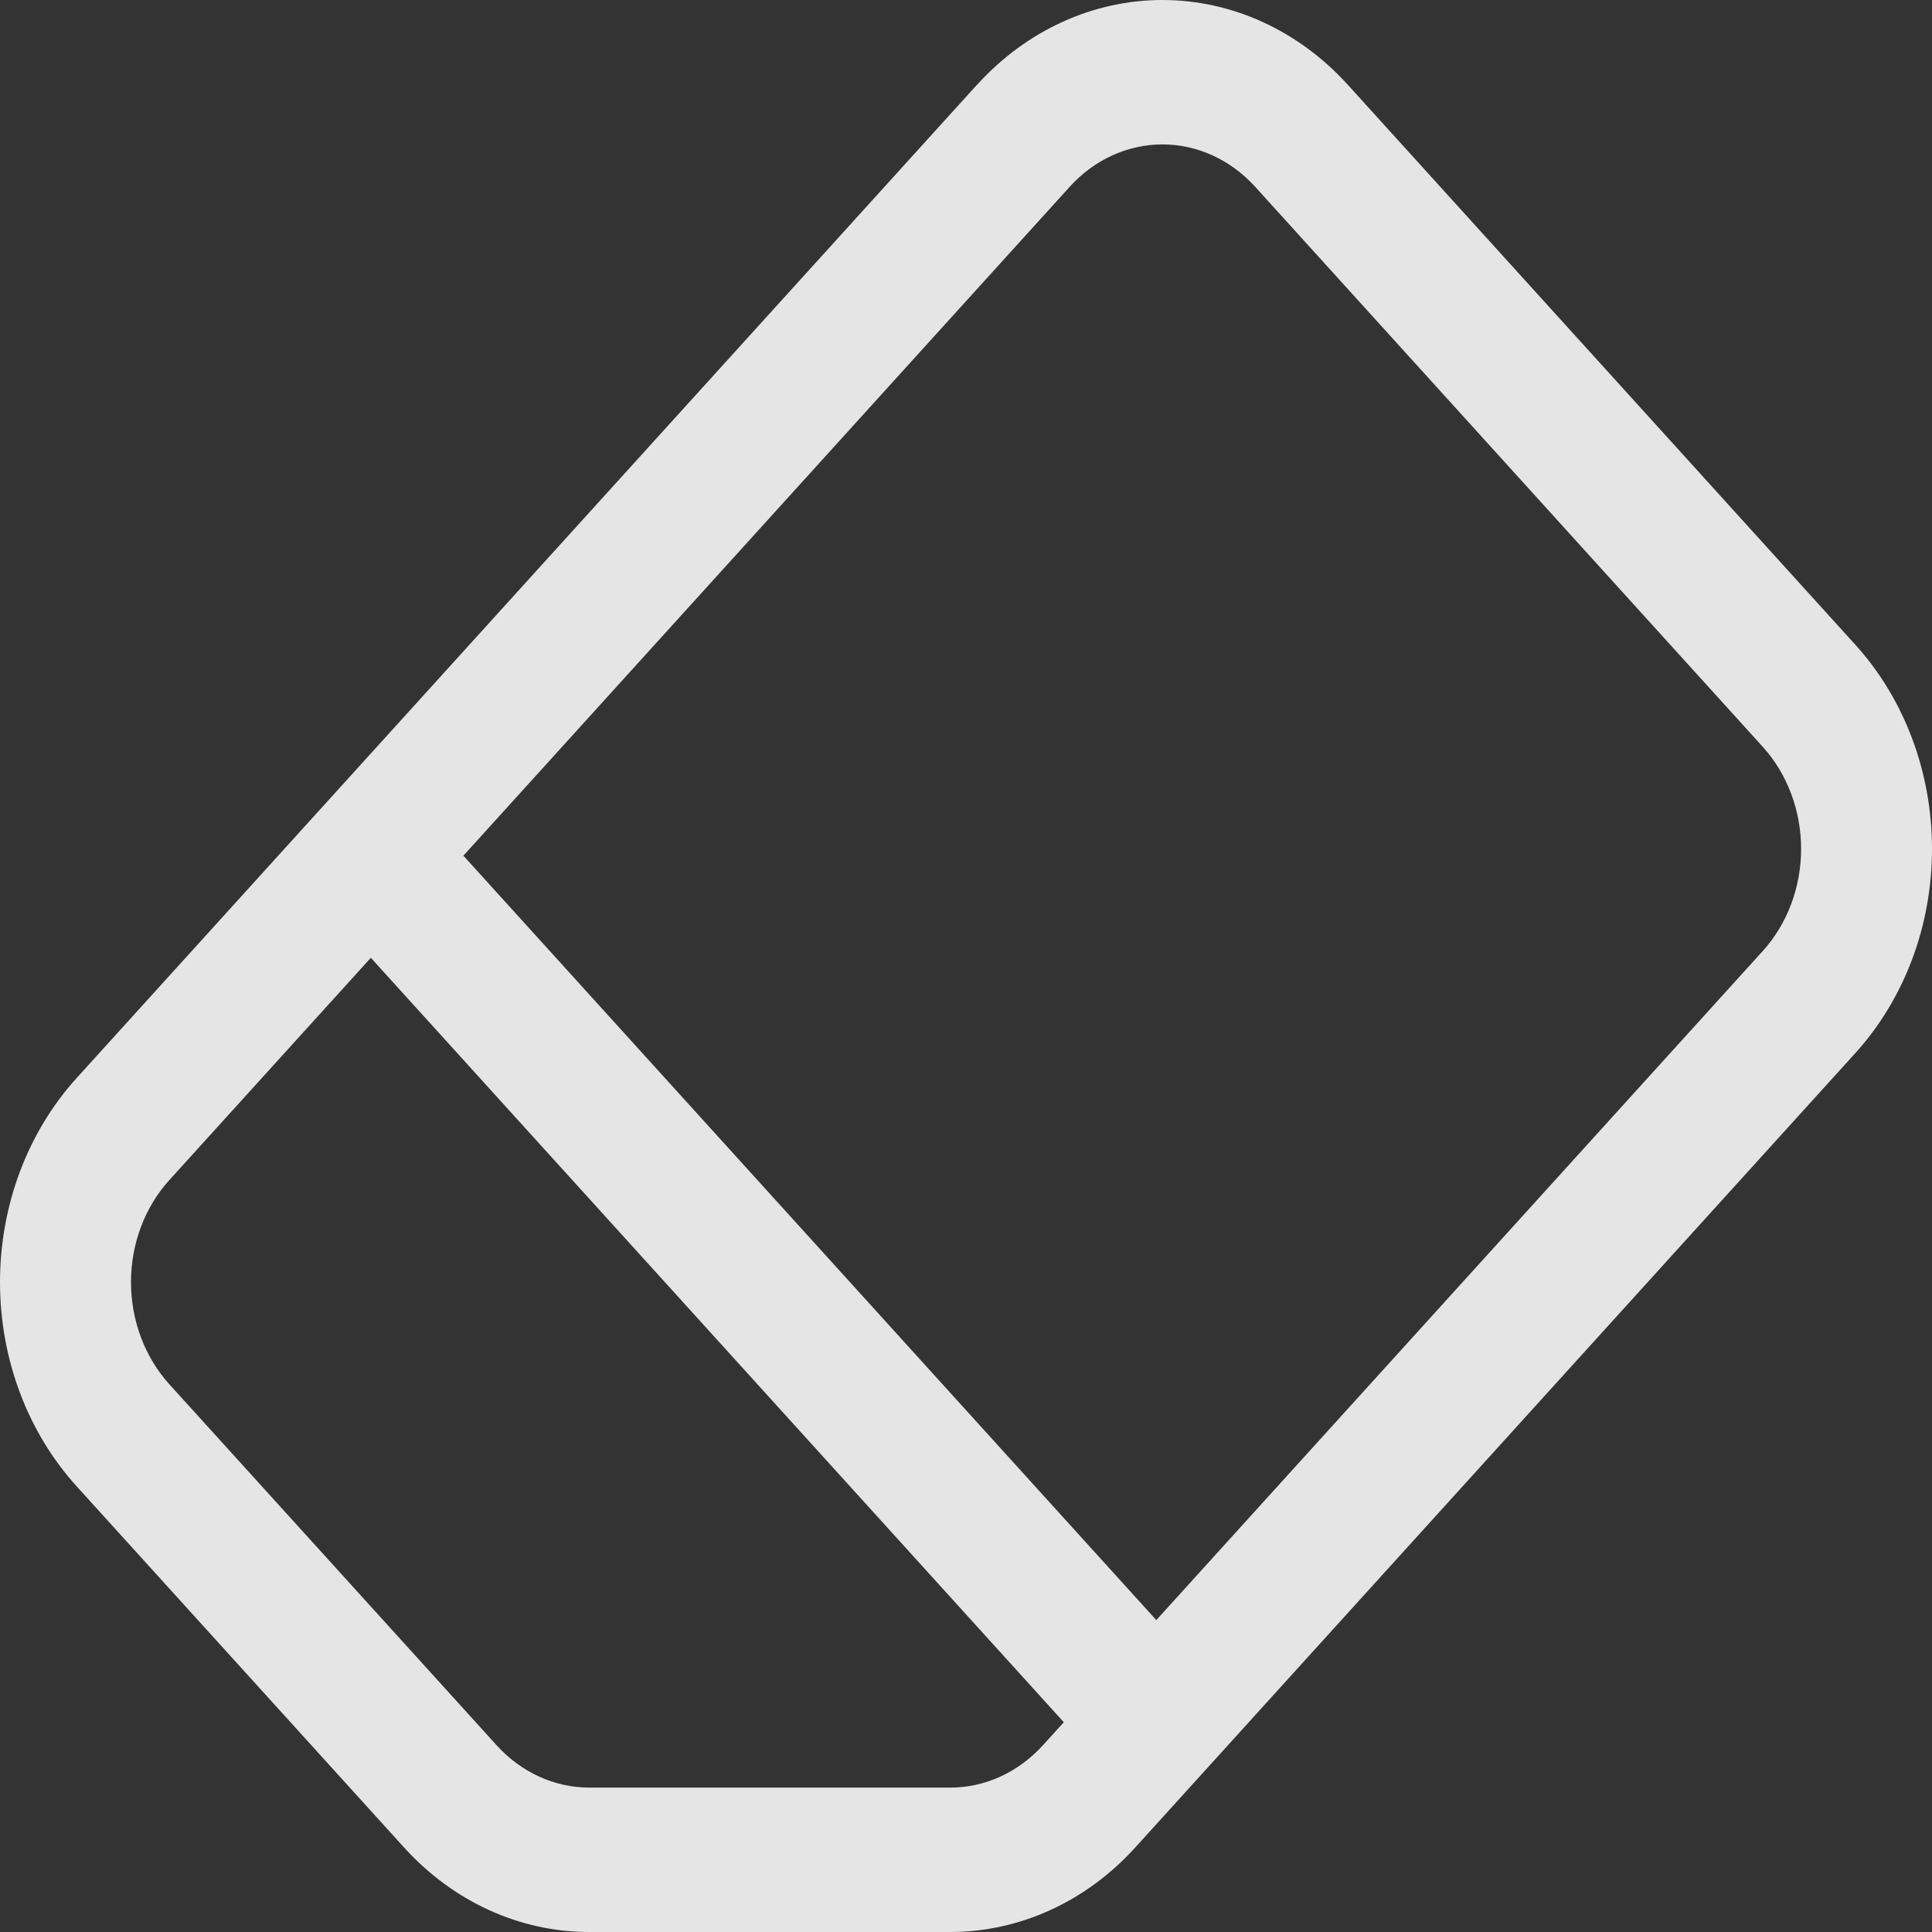 <svg width="20" height="20" viewBox="0 0 20 20" fill="none" xmlns="http://www.w3.org/2000/svg">
<rect x="0" y="0" width="20" height="20" fill="#333333" stroke="none"/>
<path d="M10.117 0.875C10.626 0.315 11.315 0 12.034 0C12.752 0 13.441 0.315 13.95 0.875L19.206 6.674C19.715 7.235 20 7.995 20 8.788C20 9.581 19.715 10.341 19.206 10.902L11.753 19.124C11.245 19.685 10.556 20 9.837 20H6.098C5.379 20 4.69 19.685 4.182 19.124L0.794 15.387C0.285 14.826 0 14.066 0 13.273C0 12.48 0.285 11.72 0.794 11.159L10.116 0.875H10.117ZM12.992 1.932C12.737 1.652 12.393 1.495 12.034 1.495C11.674 1.495 11.329 1.652 11.075 1.932L4.797 8.858L11.97 16.771L18.248 9.845C18.502 9.565 18.645 9.184 18.645 8.788C18.645 8.392 18.502 8.011 18.248 7.731L12.992 1.932V1.932ZM11.012 17.828L3.839 9.915L1.753 12.216C1.499 12.496 1.356 12.876 1.356 13.273C1.356 13.669 1.499 14.049 1.753 14.33L5.141 18.067C5.395 18.347 5.74 18.505 6.099 18.505H9.838C10.197 18.505 10.542 18.347 10.796 18.067L11.013 17.828H11.012Z" fill="white" fill-opacity="0.87"/>
</svg>
